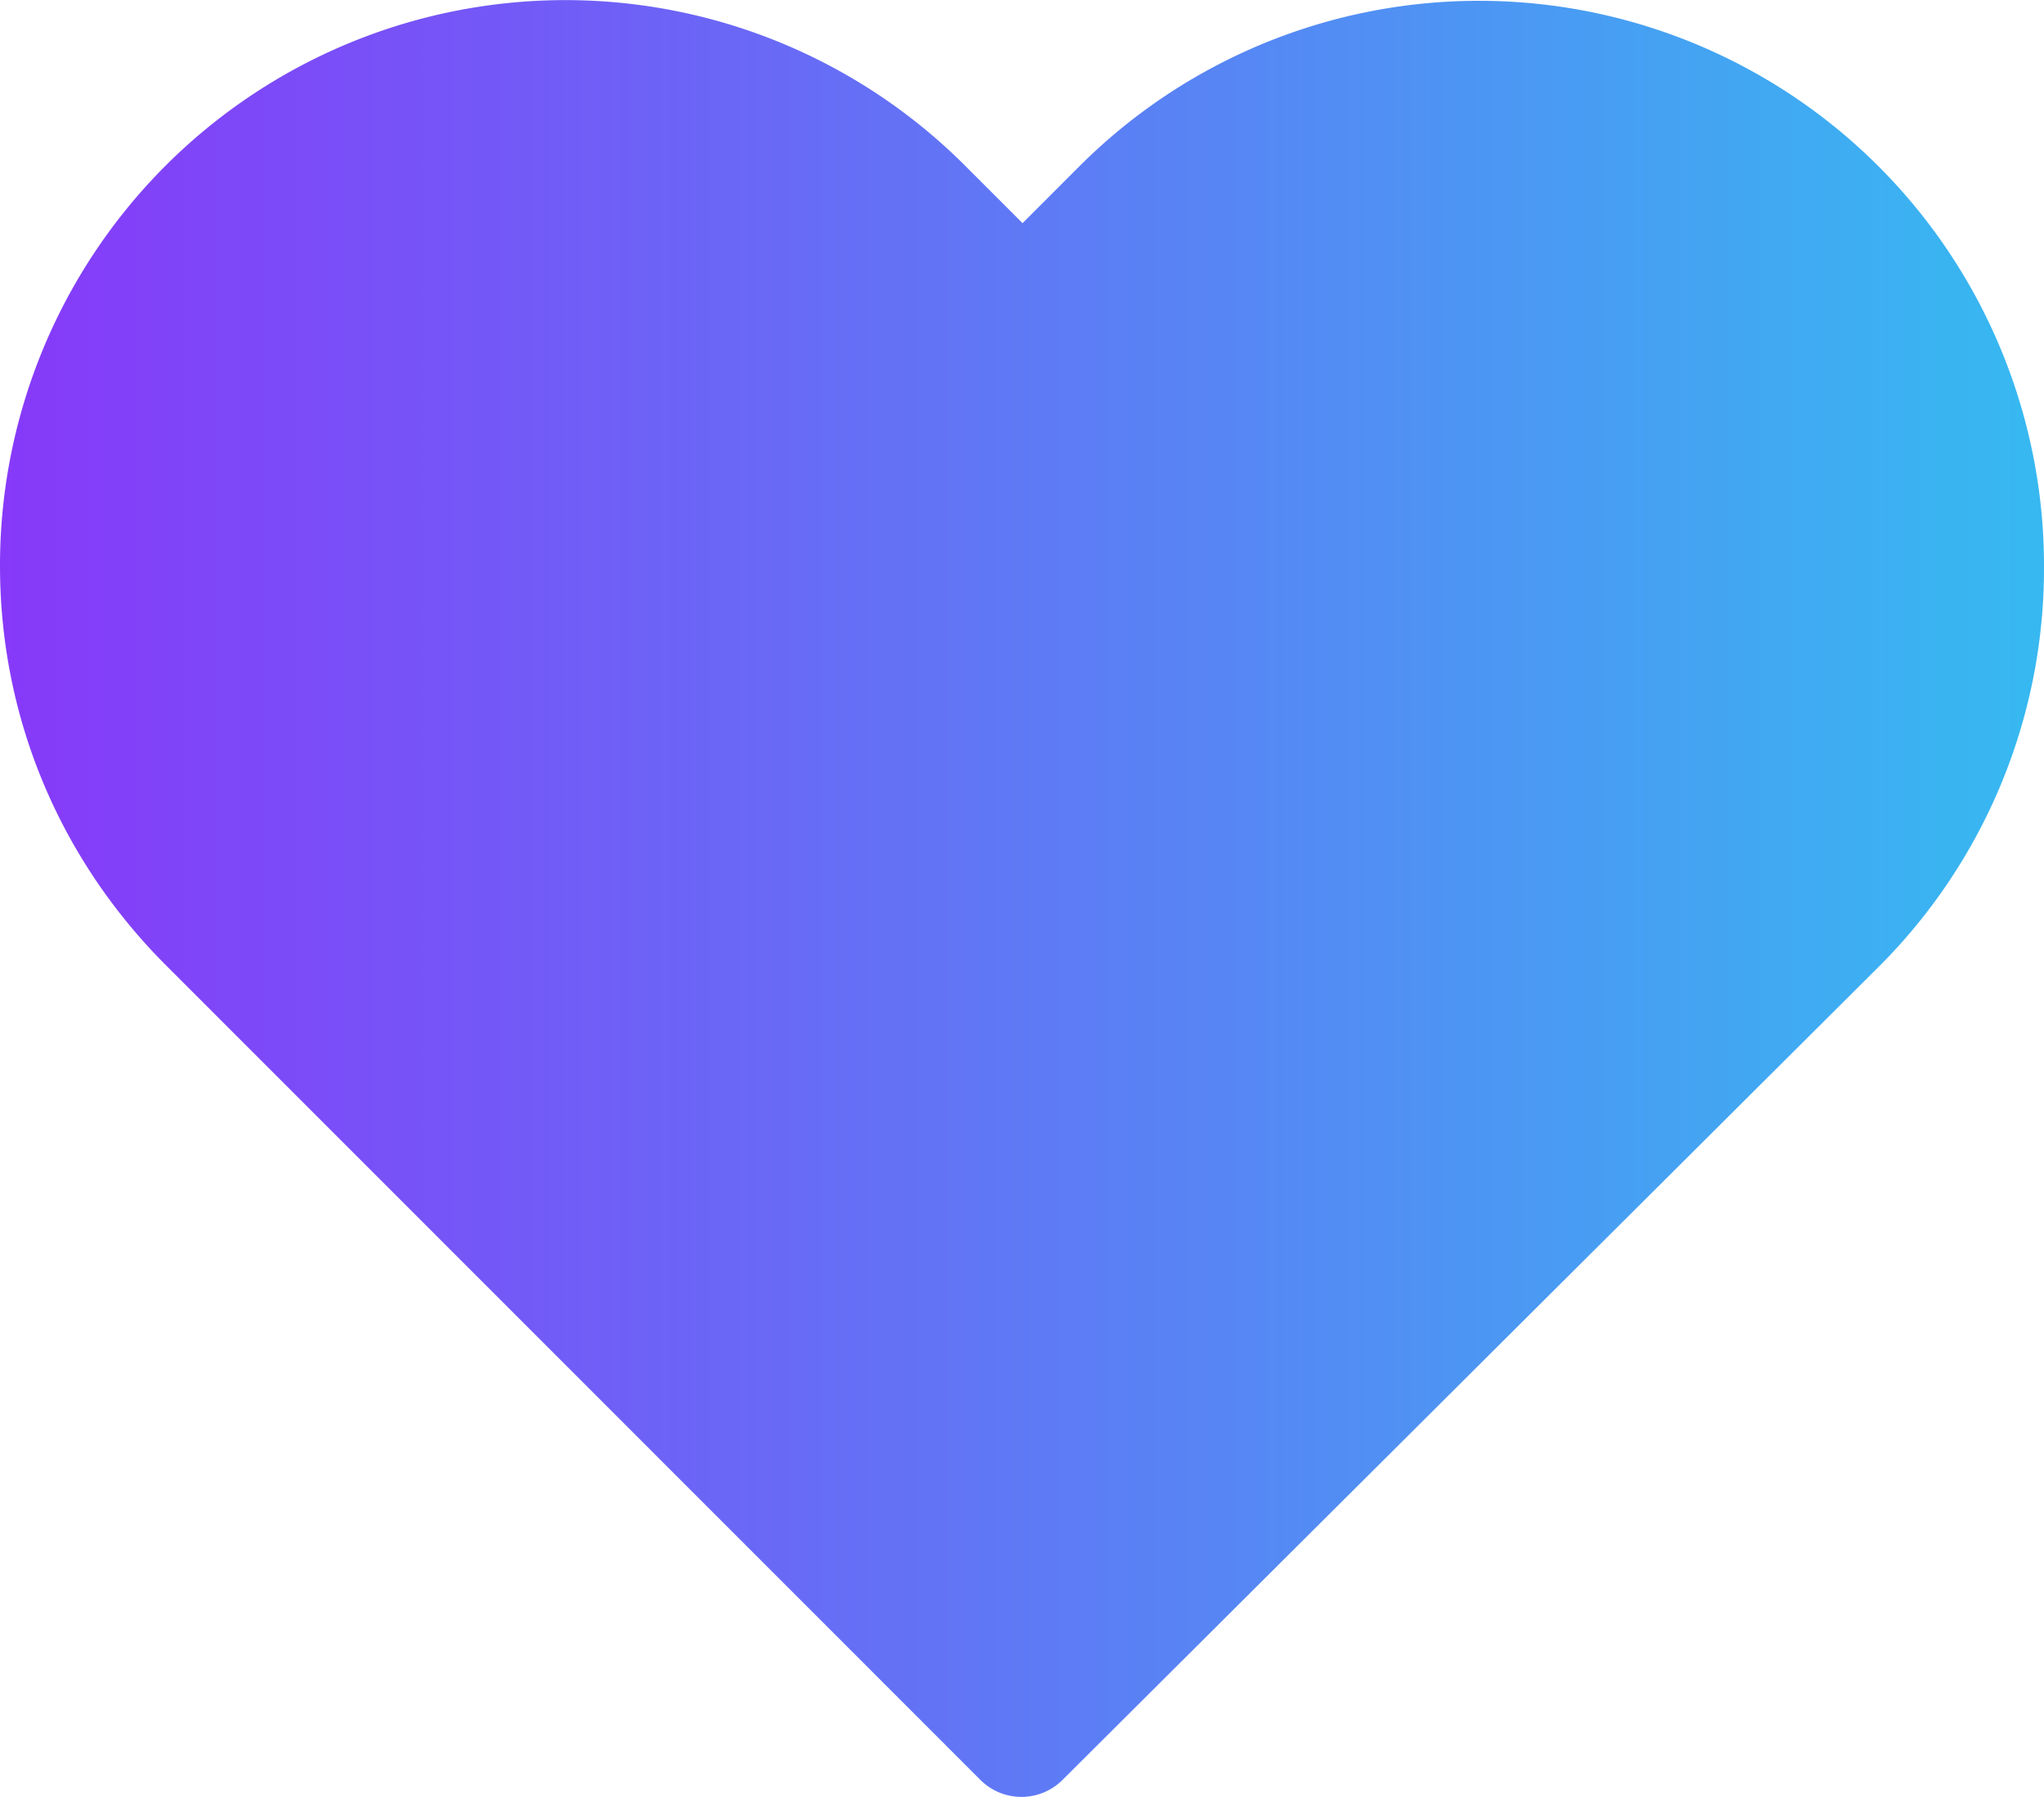 <svg xmlns="http://www.w3.org/2000/svg"  viewBox="0 0 800 703.32"><defs><style>.cls-1{fill:url(#Безымянный_градиент_18);}</style><linearGradient id="Безымянный_градиент_18" y1="351.66" x2="800" y2="351.66" gradientUnits="userSpaceOnUse"><stop offset="0" stop-color="#8739f9"/><stop offset="0.99" stop-color="#37b8f1"/></linearGradient></defs><title>Ресурс 2</title><g id="Слой_2"><g id="Capa_1"><path class="cls-1" d="M800,222a220.15,220.15,0,0,1-65,156.71l-319.18,318a22.74,22.74,0,0,1-32.23-.17L65.13,378C23.24,336.14,0,280.68,0,221.49A221.27,221.27,0,0,1,378,65.12l22.22,22.22,21.87-21.88A221.16,221.16,0,0,1,800,222Z"/></g></g></svg>